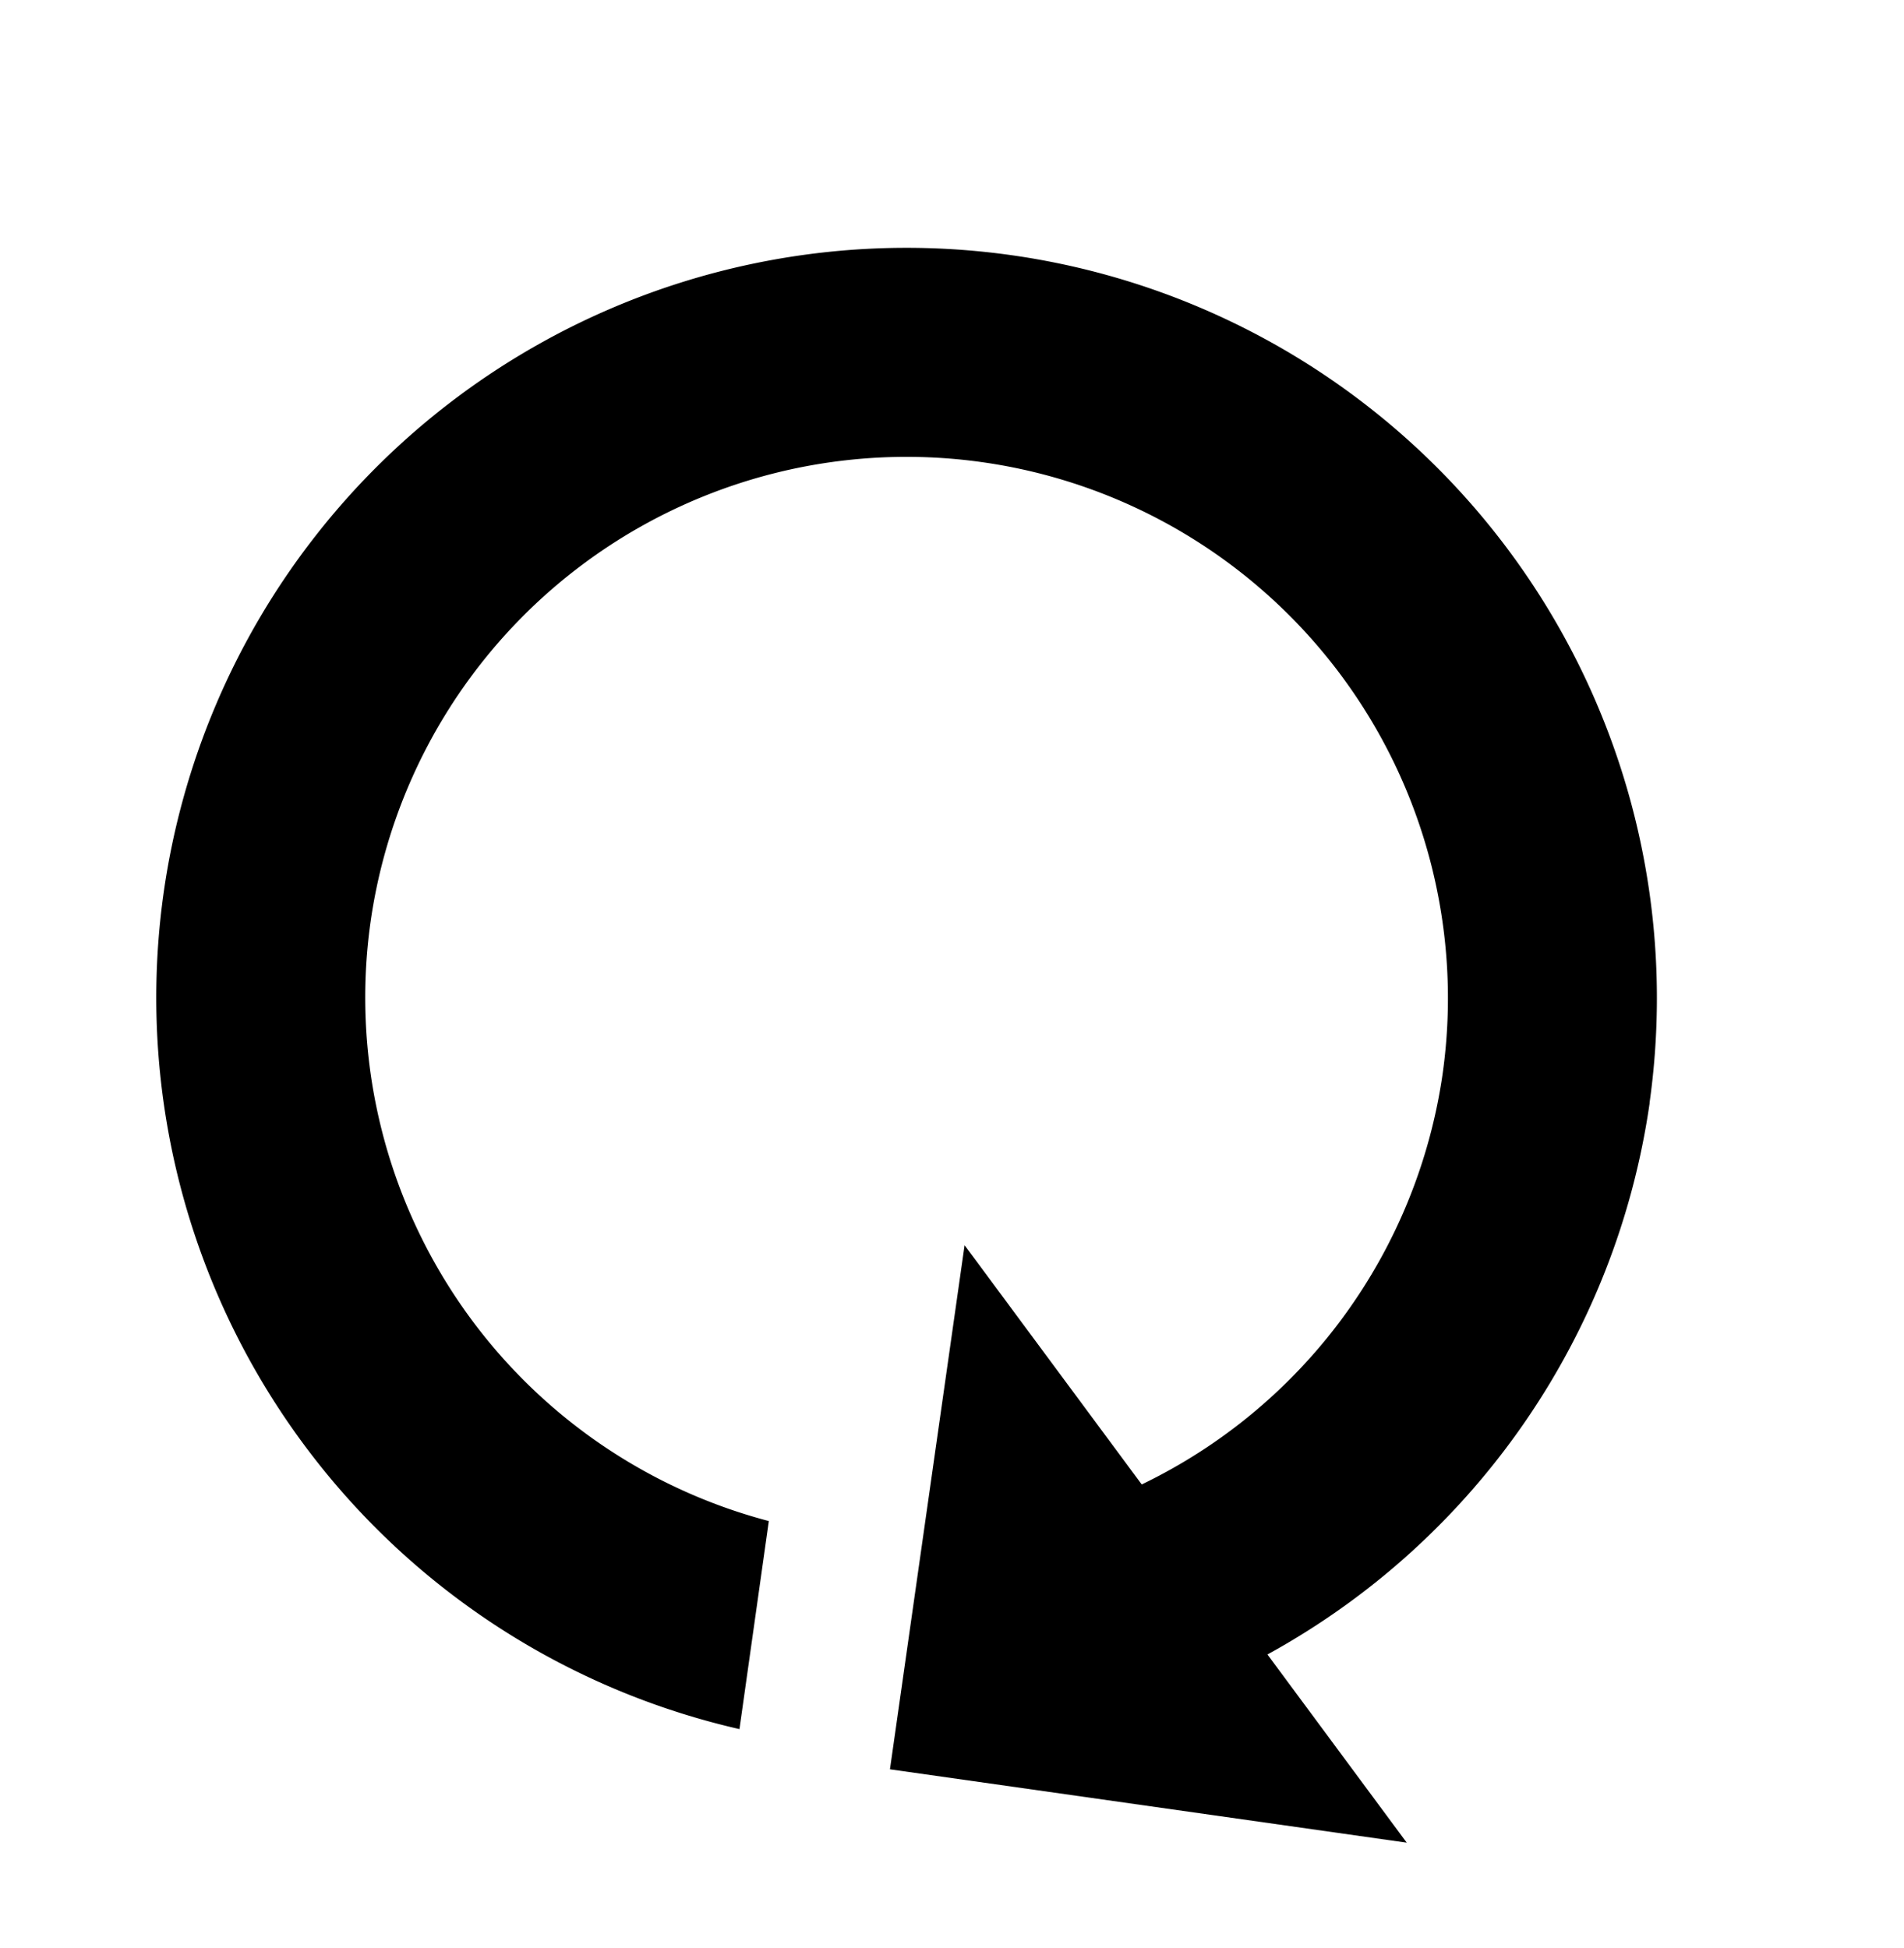 <?xml version="1.0" encoding="UTF-8" standalone="no"?>
<!-- Created with Inkscape (http://www.inkscape.org/) -->

<svg
   xmlns:dc="http://purl.org/dc/elements/1.1/"
   xmlns:cc="http://creativecommons.org/ns#"
   xmlns:rdf="http://www.w3.org/1999/02/22-rdf-syntax-ns#"
   xmlns:svg="http://www.w3.org/2000/svg"
   xmlns="http://www.w3.org/2000/svg"
   xmlns:sodipodi="http://sodipodi.sourceforge.net/DTD/sodipodi-0.dtd"
   xmlns:inkscape="http://www.inkscape.org/namespaces/inkscape"
   width="18"
   height="18.417"
   viewBox="0 0 18 18.417"
   id="svg4212"
   version="1.1"
   inkscape:version="0.91 r13725"
   sodipodi:docname="progress_black.svg">
  <defs
     id="defs4214" />
  <sodipodi:namedview
     id="base"
     pagecolor="#ffffff"
     bordercolor="#666666"
     borderopacity="1.0"
     inkscape:pageopacity="0.0"
     inkscape:pageshadow="2"
     inkscape:zoom="31.678384"
     inkscape:cx="8.4358032"
     inkscape:cy="8.7133458"
     inkscape:document-units="px"
     inkscape:current-layer="g4197"
     showgrid="false"
     units="px"
     inkscape:window-width="1366"
     inkscape:window-height="768"
     inkscape:window-x="-1"
     inkscape:window-y="-23"
     inkscape:window-maximized="1"
     showguides="false" />
  <g
     inkscape:label="Layer 1"
     inkscape:groupmode="layer"
     id="layer1"
     transform="translate(0,-1033.945)">
    <g
       id="g4197"
       transform="matrix(-0.141,0.999,-0.999,-0.141,842.841,1131.615)"
       style="fill:#000000;fill-opacity:1">
      <path
         id="path4162"
         d="m 28.969,823.986 a 7.031,7.031 0 0 0 -7.031,7.031 7.031,7.031 0 0 0 7.031,7.031 7.031,7.031 0 0 0 7.002,-6.438 l -1.969,0 a 5.073,5.073 0 0 1 -5.033,4.48 5.073,5.073 0 0 1 -5.072,-5.074 5.073,5.073 0 0 1 5.072,-5.072 5.073,5.073 0 0 1 4.205,2.254 l -1.988,1.957 4.961,0.006 0.004,-4.891 -1.564,1.539 a 7.031,7.031 0 0 0 -5.617,-2.824 z"
         style="opacity:1;fill:#000000;fill-opacity:1;stroke:none;stroke-width:7.6;stroke-miterlimit:4;stroke-dasharray:none;stroke-opacity:1"
         inkscape:connector-curvature="0" />
      <rect
         y="823.127"
         x="20.815"
         height="15.733"
         width="16.219"
         id="rect4195"
         style="opacity:0.275;fill:#000000;fill-opacity:0;stroke:none;stroke-width:7.6;stroke-miterlimit:4;stroke-dasharray:none;stroke-opacity:1" />
    </g>
  </g>
</svg>
